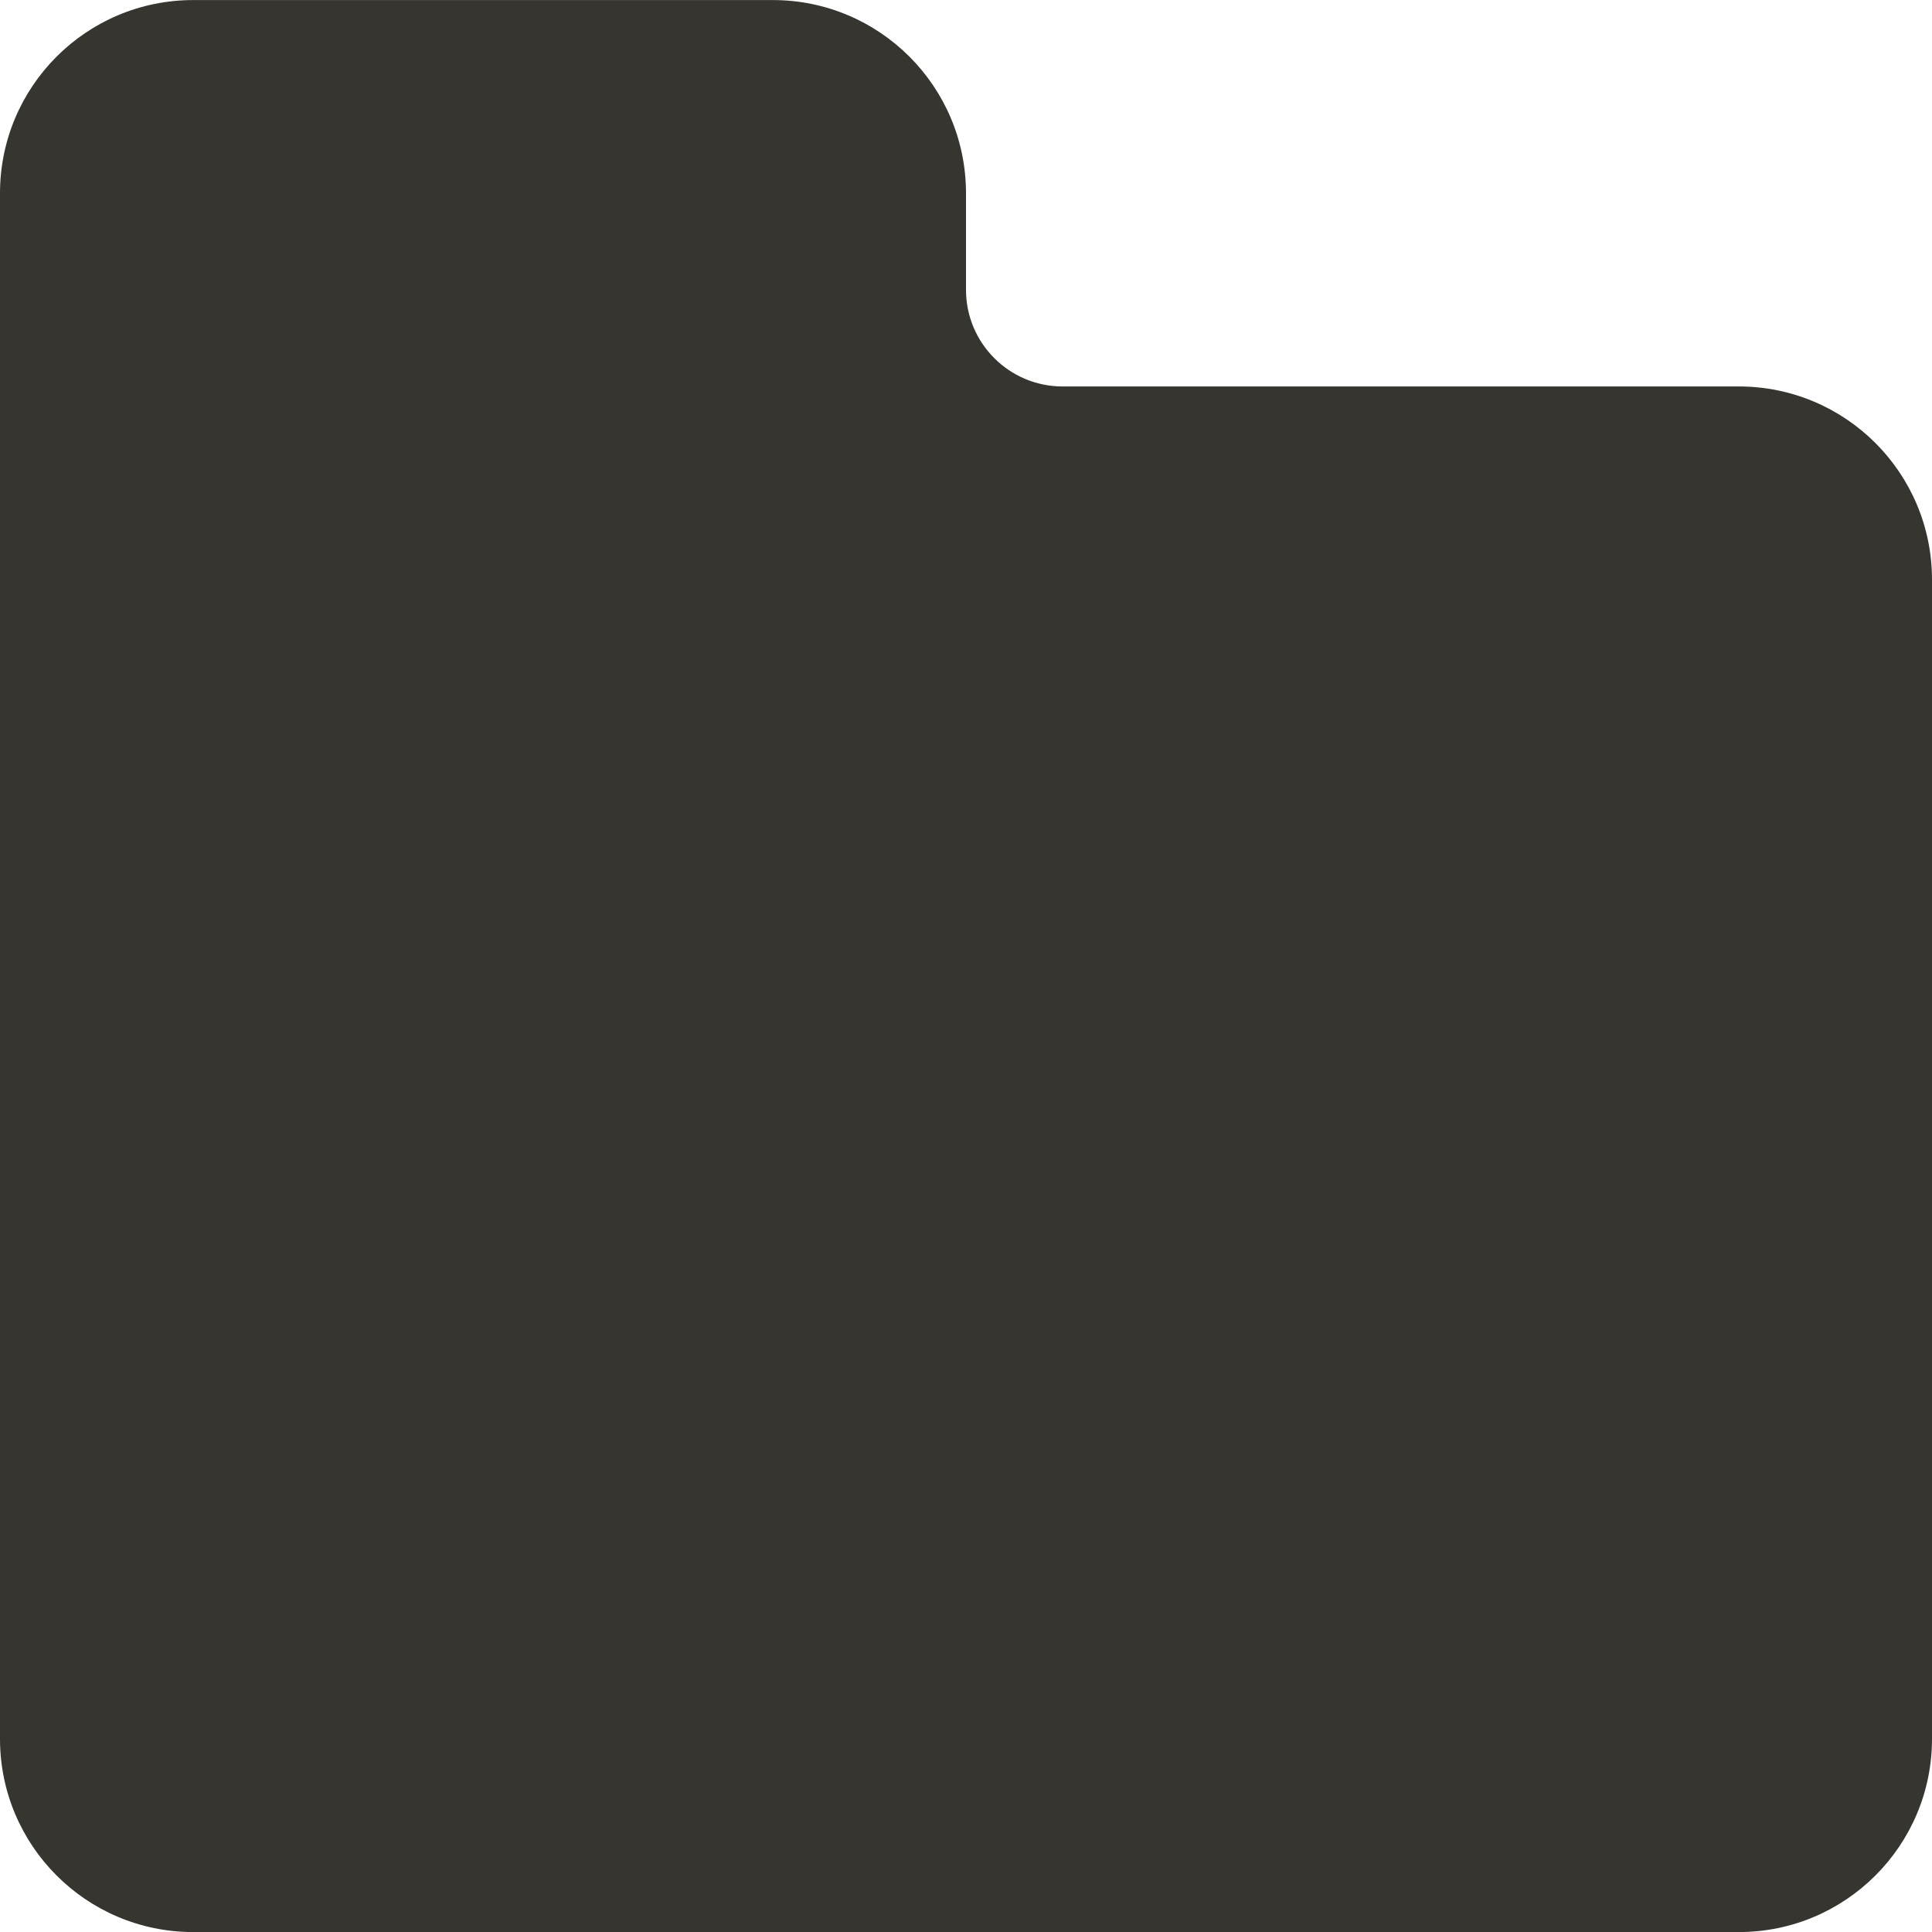 <!-- Generated by IcoMoon.io -->
<svg version="1.1" xmlns="http://www.w3.org/2000/svg" width="32" height="32" viewBox="0 0 32 32">
<title>as-folder_fill-1</title>
<path fill="#37352f" d="M32 9.601v19.2c0 1.768-1.432 3.2-3.2 3.2h-25.6c-1.768 0-3.2-1.432-3.2-3.2v-25.6c0-1.768 1.432-3.2 3.2-3.2h9.6c1.768 0 3.2 1.432 3.2 3.2v1.6c0 0.883 0.717 1.6 1.6 1.6h11.2c1.768 0 3.2 1.432 3.2 3.2z"></path>
</svg>
